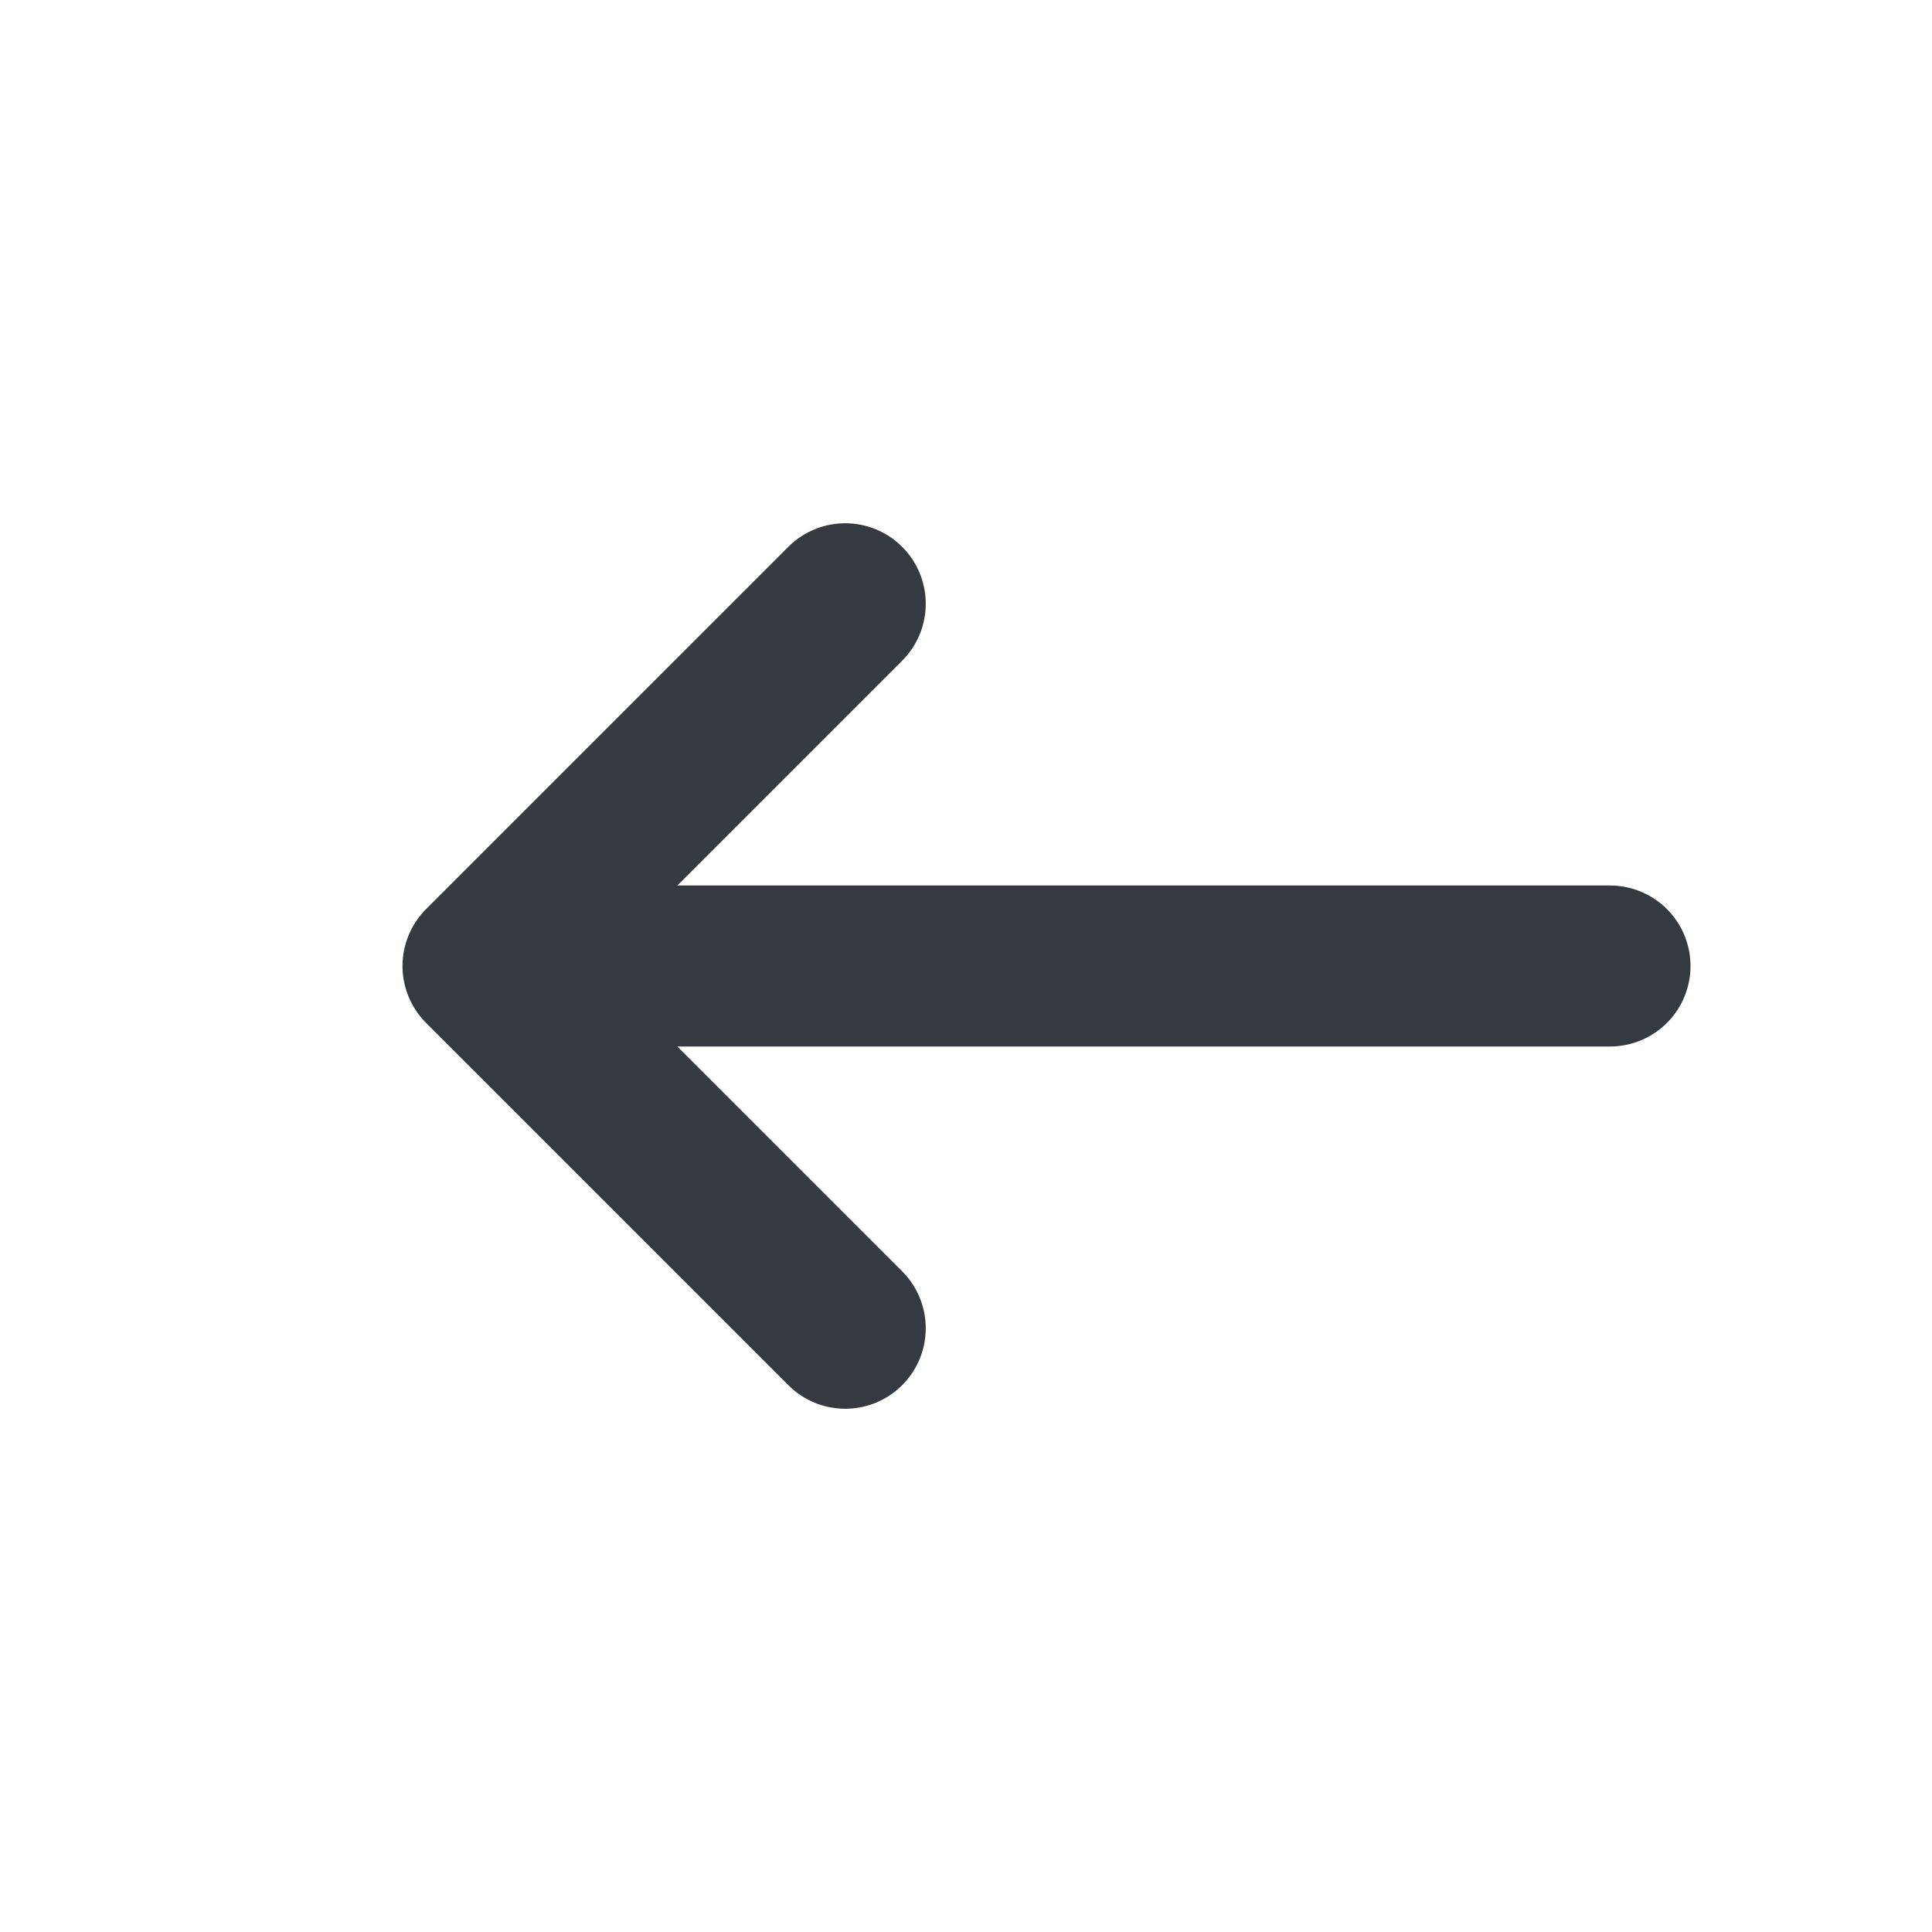 <svg width="24" height="24" viewBox="0 0 24 24" fill="none" xmlns="http://www.w3.org/2000/svg">
<path d="M20 12H6.5M10.5 7.5L6 12L10.5 16.5" stroke="#343A3F" stroke-width="2" stroke-linecap="round" stroke-linejoin="round"/>
</svg>
